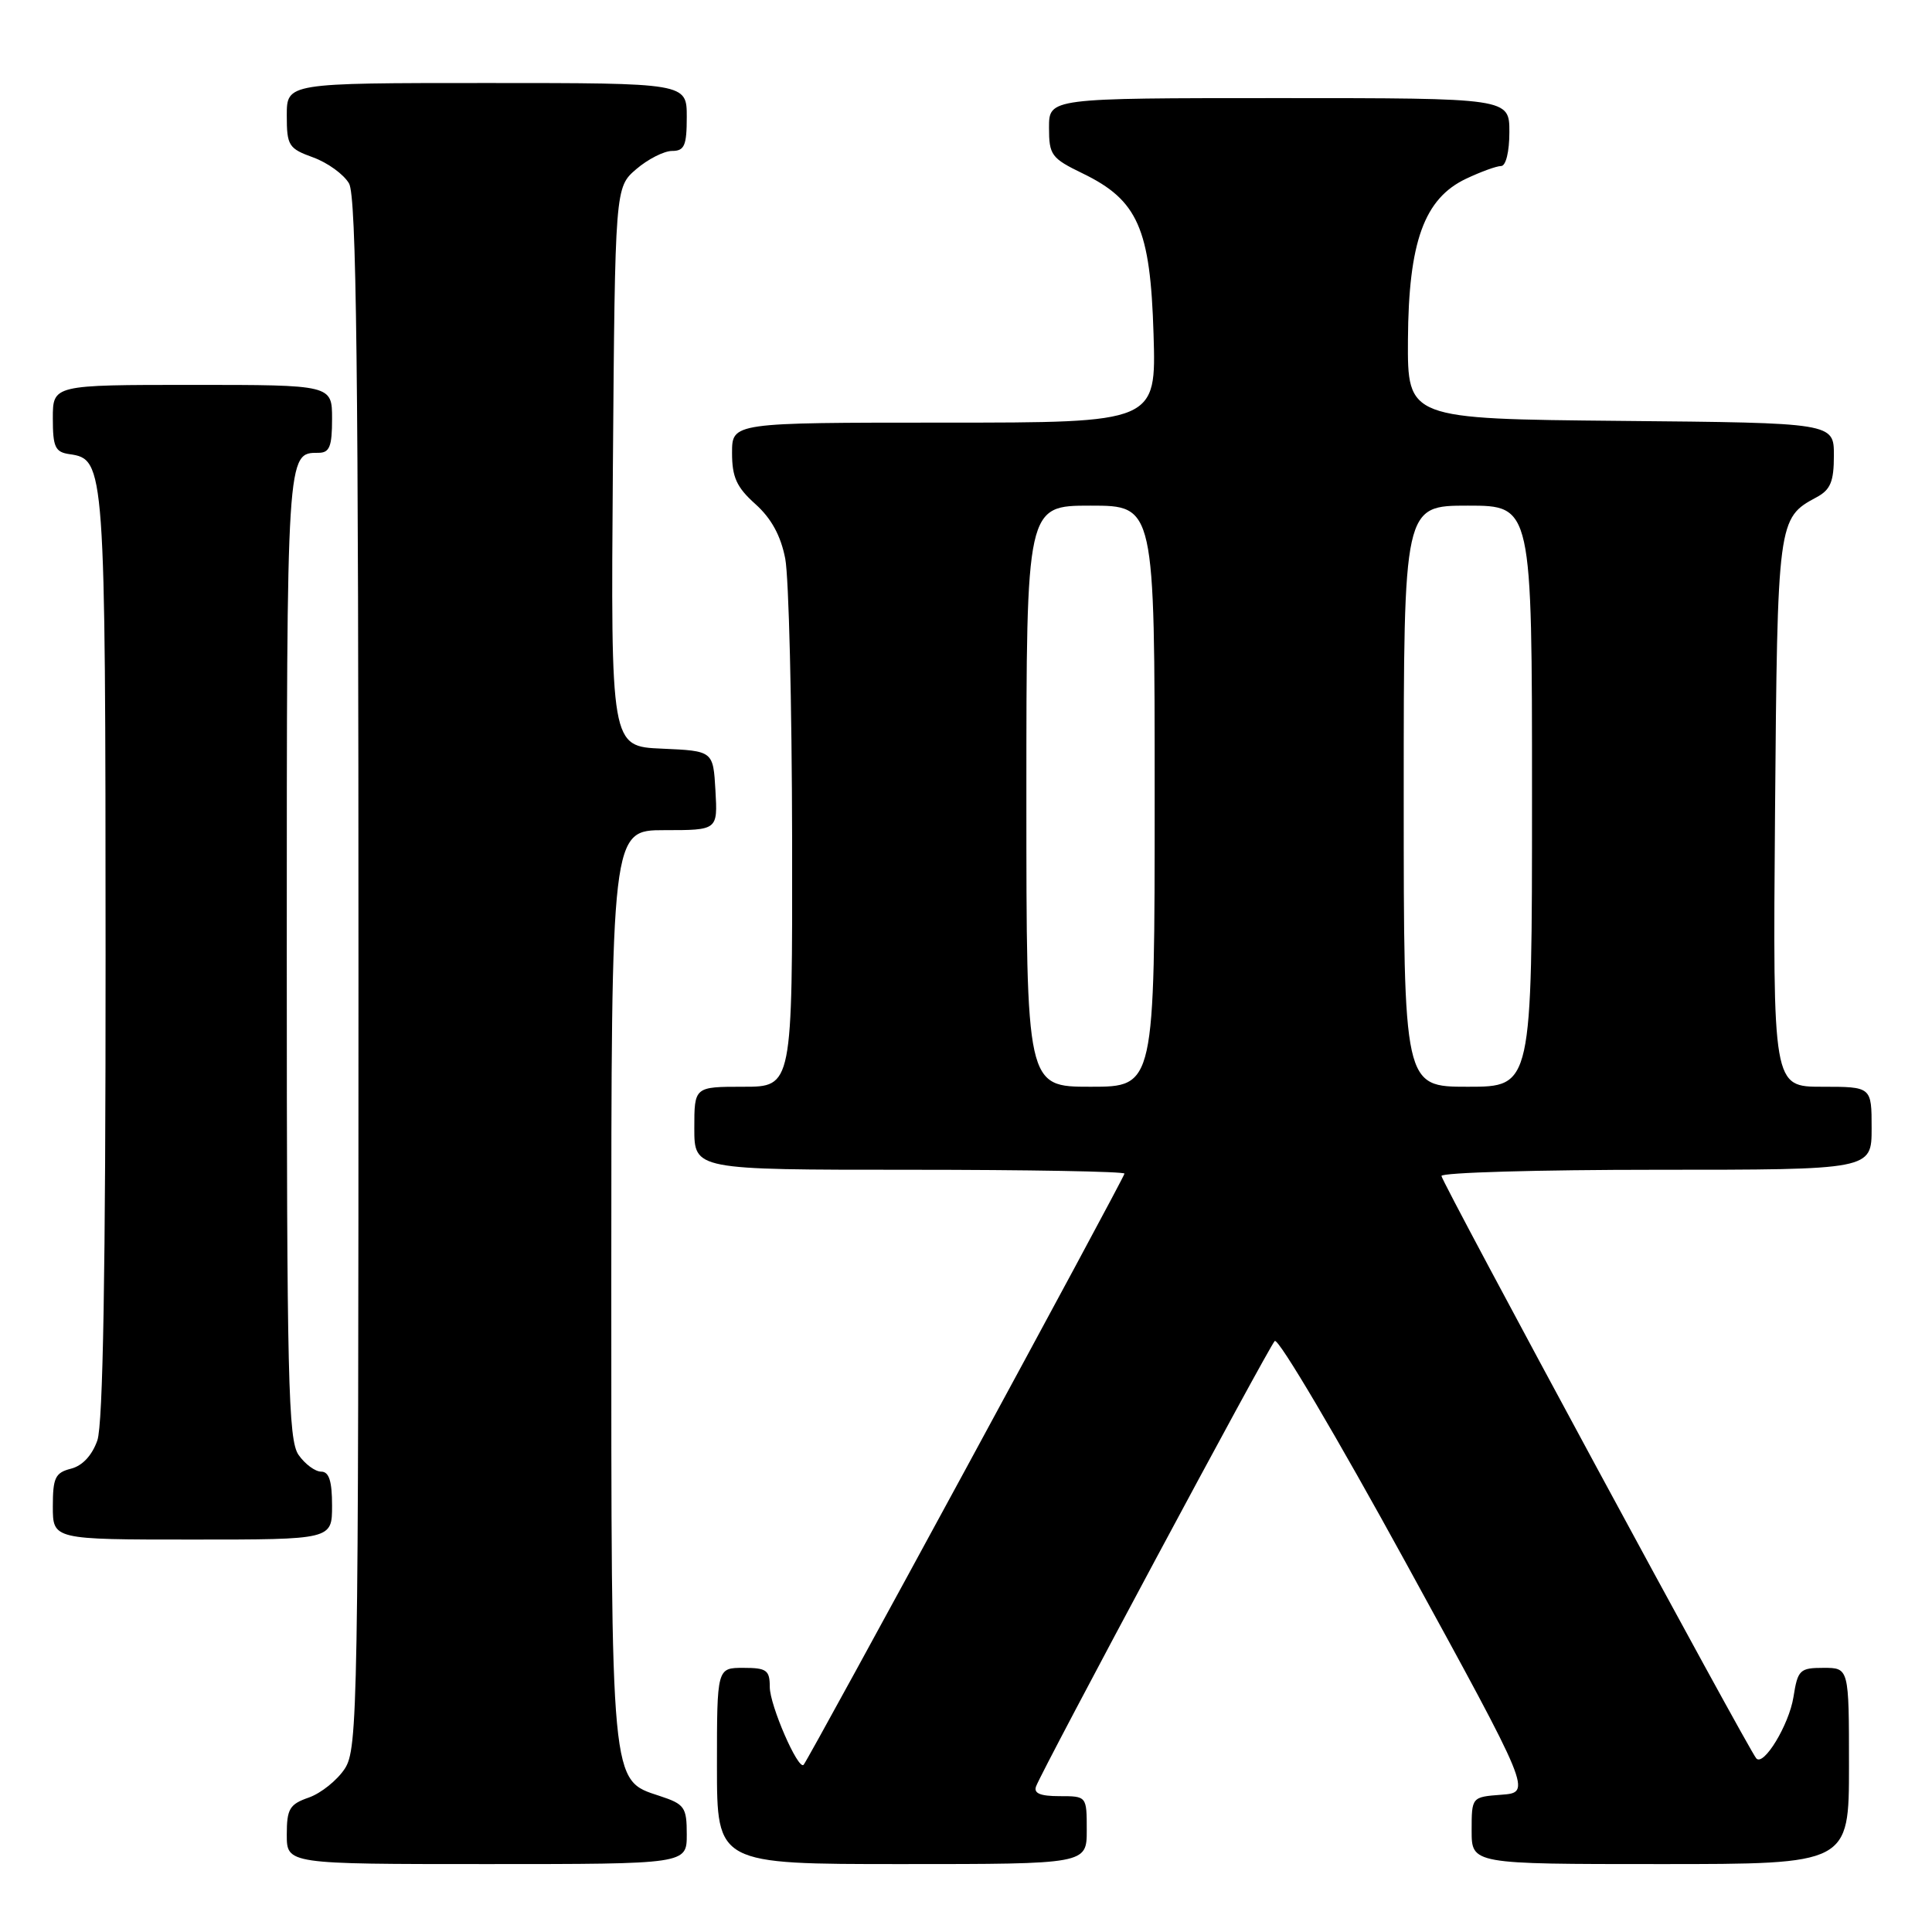 <?xml version="1.0" encoding="UTF-8" standalone="no"?>
<!DOCTYPE svg PUBLIC "-//W3C//DTD SVG 1.1//EN" "http://www.w3.org/Graphics/SVG/1.1/DTD/svg11.dtd" >
<svg xmlns="http://www.w3.org/2000/svg" xmlns:xlink="http://www.w3.org/1999/xlink" version="1.1" viewBox="0 0 256 256">
 <g >
 <path fill="currentColor"
d=" M 91.00 243.08 C 91.00 239.46 90.72 239.06 87.40 237.97 C 80.88 235.82 81.00 237.06 81.00 170.03 C 81.00 110.00 81.00 110.00 88.05 110.00 C 95.10 110.00 95.10 110.00 94.80 104.75 C 94.50 99.50 94.50 99.50 87.71 99.20 C 80.93 98.91 80.93 98.91 81.21 61.87 C 81.50 24.83 81.50 24.83 84.31 22.41 C 85.85 21.09 87.99 20.00 89.06 20.00 C 90.69 20.00 91.00 19.29 91.00 15.50 C 91.00 11.00 91.00 11.00 64.50 11.00 C 38.00 11.00 38.00 11.00 38.00 15.30 C 38.00 19.30 38.24 19.68 41.50 20.86 C 43.42 21.56 45.56 23.11 46.25 24.31 C 47.23 26.02 47.50 48.81 47.50 129.04 C 47.50 226.61 47.41 231.72 45.68 234.37 C 44.67 235.90 42.54 237.61 40.93 238.18 C 38.37 239.07 38.00 239.68 38.00 243.10 C 38.00 247.00 38.00 247.00 64.50 247.00 C 91.00 247.00 91.00 247.00 91.00 243.08 Z  M 144.00 242.50 C 144.00 238.00 144.00 238.00 140.39 238.00 C 137.83 238.00 136.93 237.62 137.29 236.69 C 138.25 234.20 168.09 178.51 168.91 177.69 C 169.37 177.23 177.21 190.51 186.34 207.18 C 202.95 237.50 202.95 237.50 198.97 237.81 C 195.00 238.11 195.00 238.11 195.00 242.56 C 195.00 247.00 195.00 247.00 220.00 247.00 C 245.00 247.00 245.00 247.00 245.00 234.00 C 245.00 221.00 245.00 221.00 241.63 221.00 C 238.48 221.00 238.21 221.26 237.64 224.88 C 237.05 228.55 233.70 234.08 232.72 233.00 C 231.70 231.88 191.00 156.58 191.00 155.82 C 191.00 155.37 203.82 155.00 219.50 155.00 C 248.00 155.00 248.00 155.00 248.00 149.50 C 248.00 144.00 248.00 144.00 241.45 144.00 C 234.91 144.00 234.91 144.00 235.20 107.75 C 235.52 68.91 235.56 68.65 240.70 65.89 C 242.55 64.90 243.00 63.82 243.00 60.35 C 243.00 56.03 243.00 56.03 214.75 55.77 C 186.50 55.50 186.50 55.50 186.56 45.00 C 186.64 32.05 188.71 26.31 194.27 23.68 C 196.21 22.76 198.30 22.00 198.90 22.00 C 199.54 22.00 200.00 20.10 200.00 17.50 C 200.00 13.00 200.00 13.00 169.50 13.00 C 139.00 13.00 139.00 13.00 139.00 16.91 C 139.00 20.55 139.31 20.97 143.46 22.98 C 150.77 26.52 152.43 30.28 152.85 44.25 C 153.21 56.00 153.21 56.00 125.11 56.00 C 97.00 56.00 97.00 56.00 97.00 60.01 C 97.00 63.24 97.61 64.57 100.09 66.79 C 102.20 68.68 103.46 70.98 104.05 74.03 C 104.52 76.49 104.93 93.24 104.96 111.25 C 105.00 144.00 105.00 144.00 98.50 144.00 C 92.00 144.00 92.00 144.00 92.00 149.50 C 92.00 155.00 92.00 155.00 120.50 155.00 C 136.18 155.00 149.00 155.23 149.00 155.51 C 149.00 156.02 107.10 233.22 106.48 233.85 C 105.75 234.58 102.00 225.95 102.00 223.54 C 102.00 221.30 101.58 221.00 98.50 221.00 C 95.00 221.00 95.00 221.00 95.00 234.00 C 95.00 247.00 95.00 247.00 119.50 247.00 C 144.00 247.00 144.00 247.00 144.00 242.50 Z  M 44.00 199.50 C 44.00 196.25 43.60 195.00 42.56 195.00 C 41.76 195.00 40.41 194.00 39.56 192.78 C 38.19 190.82 38.00 182.85 38.00 126.48 C 38.00 59.62 37.98 60.00 42.20 60.00 C 43.67 60.00 44.00 59.17 44.00 55.50 C 44.00 51.00 44.00 51.00 25.50 51.00 C 7.00 51.00 7.00 51.00 7.00 55.43 C 7.00 59.25 7.31 59.91 9.22 60.18 C 13.91 60.85 13.97 61.62 13.99 126.60 C 14.00 168.49 13.65 188.69 12.90 190.86 C 12.20 192.85 10.92 194.23 9.40 194.61 C 7.32 195.14 7.00 195.81 7.00 199.61 C 7.00 204.00 7.00 204.00 25.50 204.00 C 44.00 204.00 44.00 204.00 44.00 199.50 Z  M 136.00 105.50 C 136.00 67.00 136.00 67.00 144.50 67.00 C 153.00 67.00 153.00 67.00 153.00 105.50 C 153.00 144.00 153.00 144.00 144.50 144.00 C 136.00 144.00 136.00 144.00 136.00 105.50 Z  M 186.00 105.50 C 186.00 67.00 186.00 67.00 194.50 67.00 C 203.00 67.00 203.00 67.00 203.00 105.50 C 203.00 144.00 203.00 144.00 194.50 144.00 C 186.00 144.00 186.00 144.00 186.00 105.50 Z "/>
</g>
</svg>